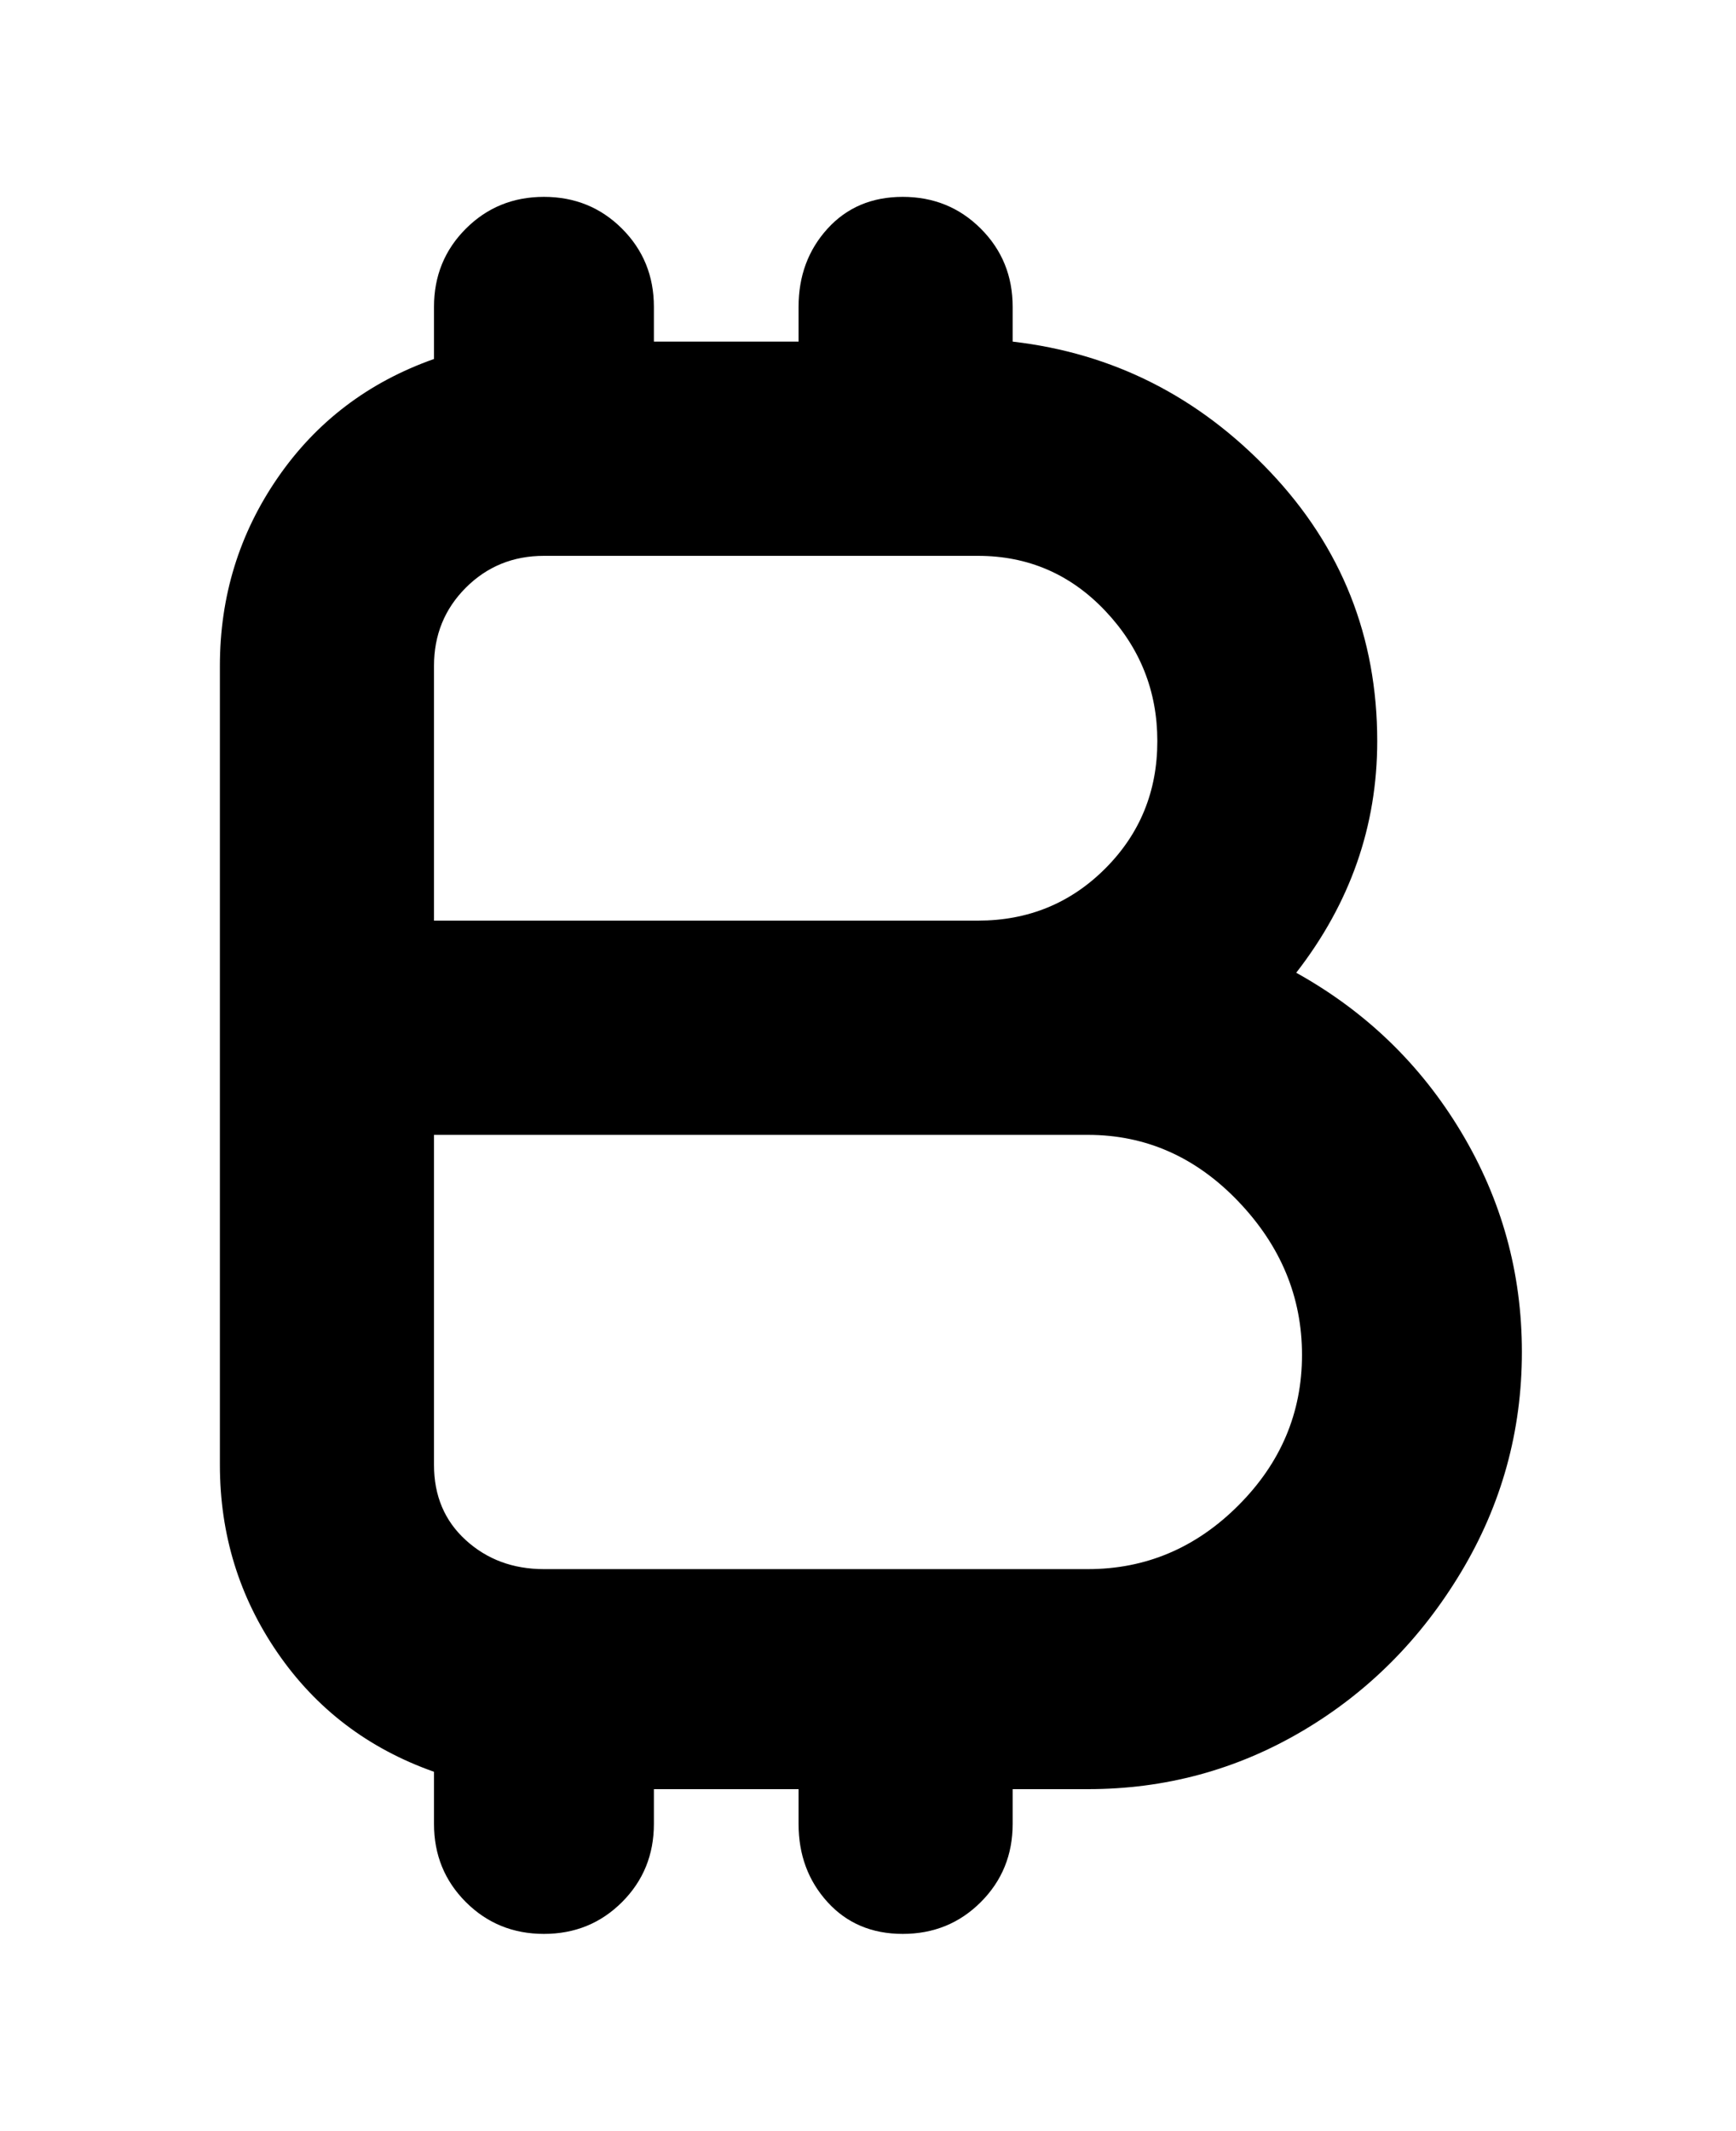 <svg viewBox="0 0 300 368" xmlns="http://www.w3.org/2000/svg"><path d="M224 168q14-18 14-40 0-27-18.5-46.5T175 59v-6q0-8-5.5-13.5T156 34q-8 0-13 5.5T138 53v6h-25v-6q0-8-5.5-13.5T94 34q-8 0-13.5 5.5T75 53v9q-17 6-27 20.5T38 115v138q0 18 10 32.5T75 306v9q0 8 5.5 13.5T94 334q8 0 13.5-5.5T113 315v-6h25v6q0 8 5 13.5t13 5.5q8 0 13.5-5.5T175 315v-6h13q20 0 37-10t27.5-27.5q10.5-17.5 10.5-38t-10.5-38Q242 178 224 168zM75 115q0-8 5.5-13.5T94 96h75q13 0 22 9.5t9 22.5q0 13-9 22t-22 9H75v-44zm113 156H94q-8 0-13.5-5T75 253v-57h113q15 0 26 11.5t11 26.5q0 15-11 26t-26 11z"/></svg>
